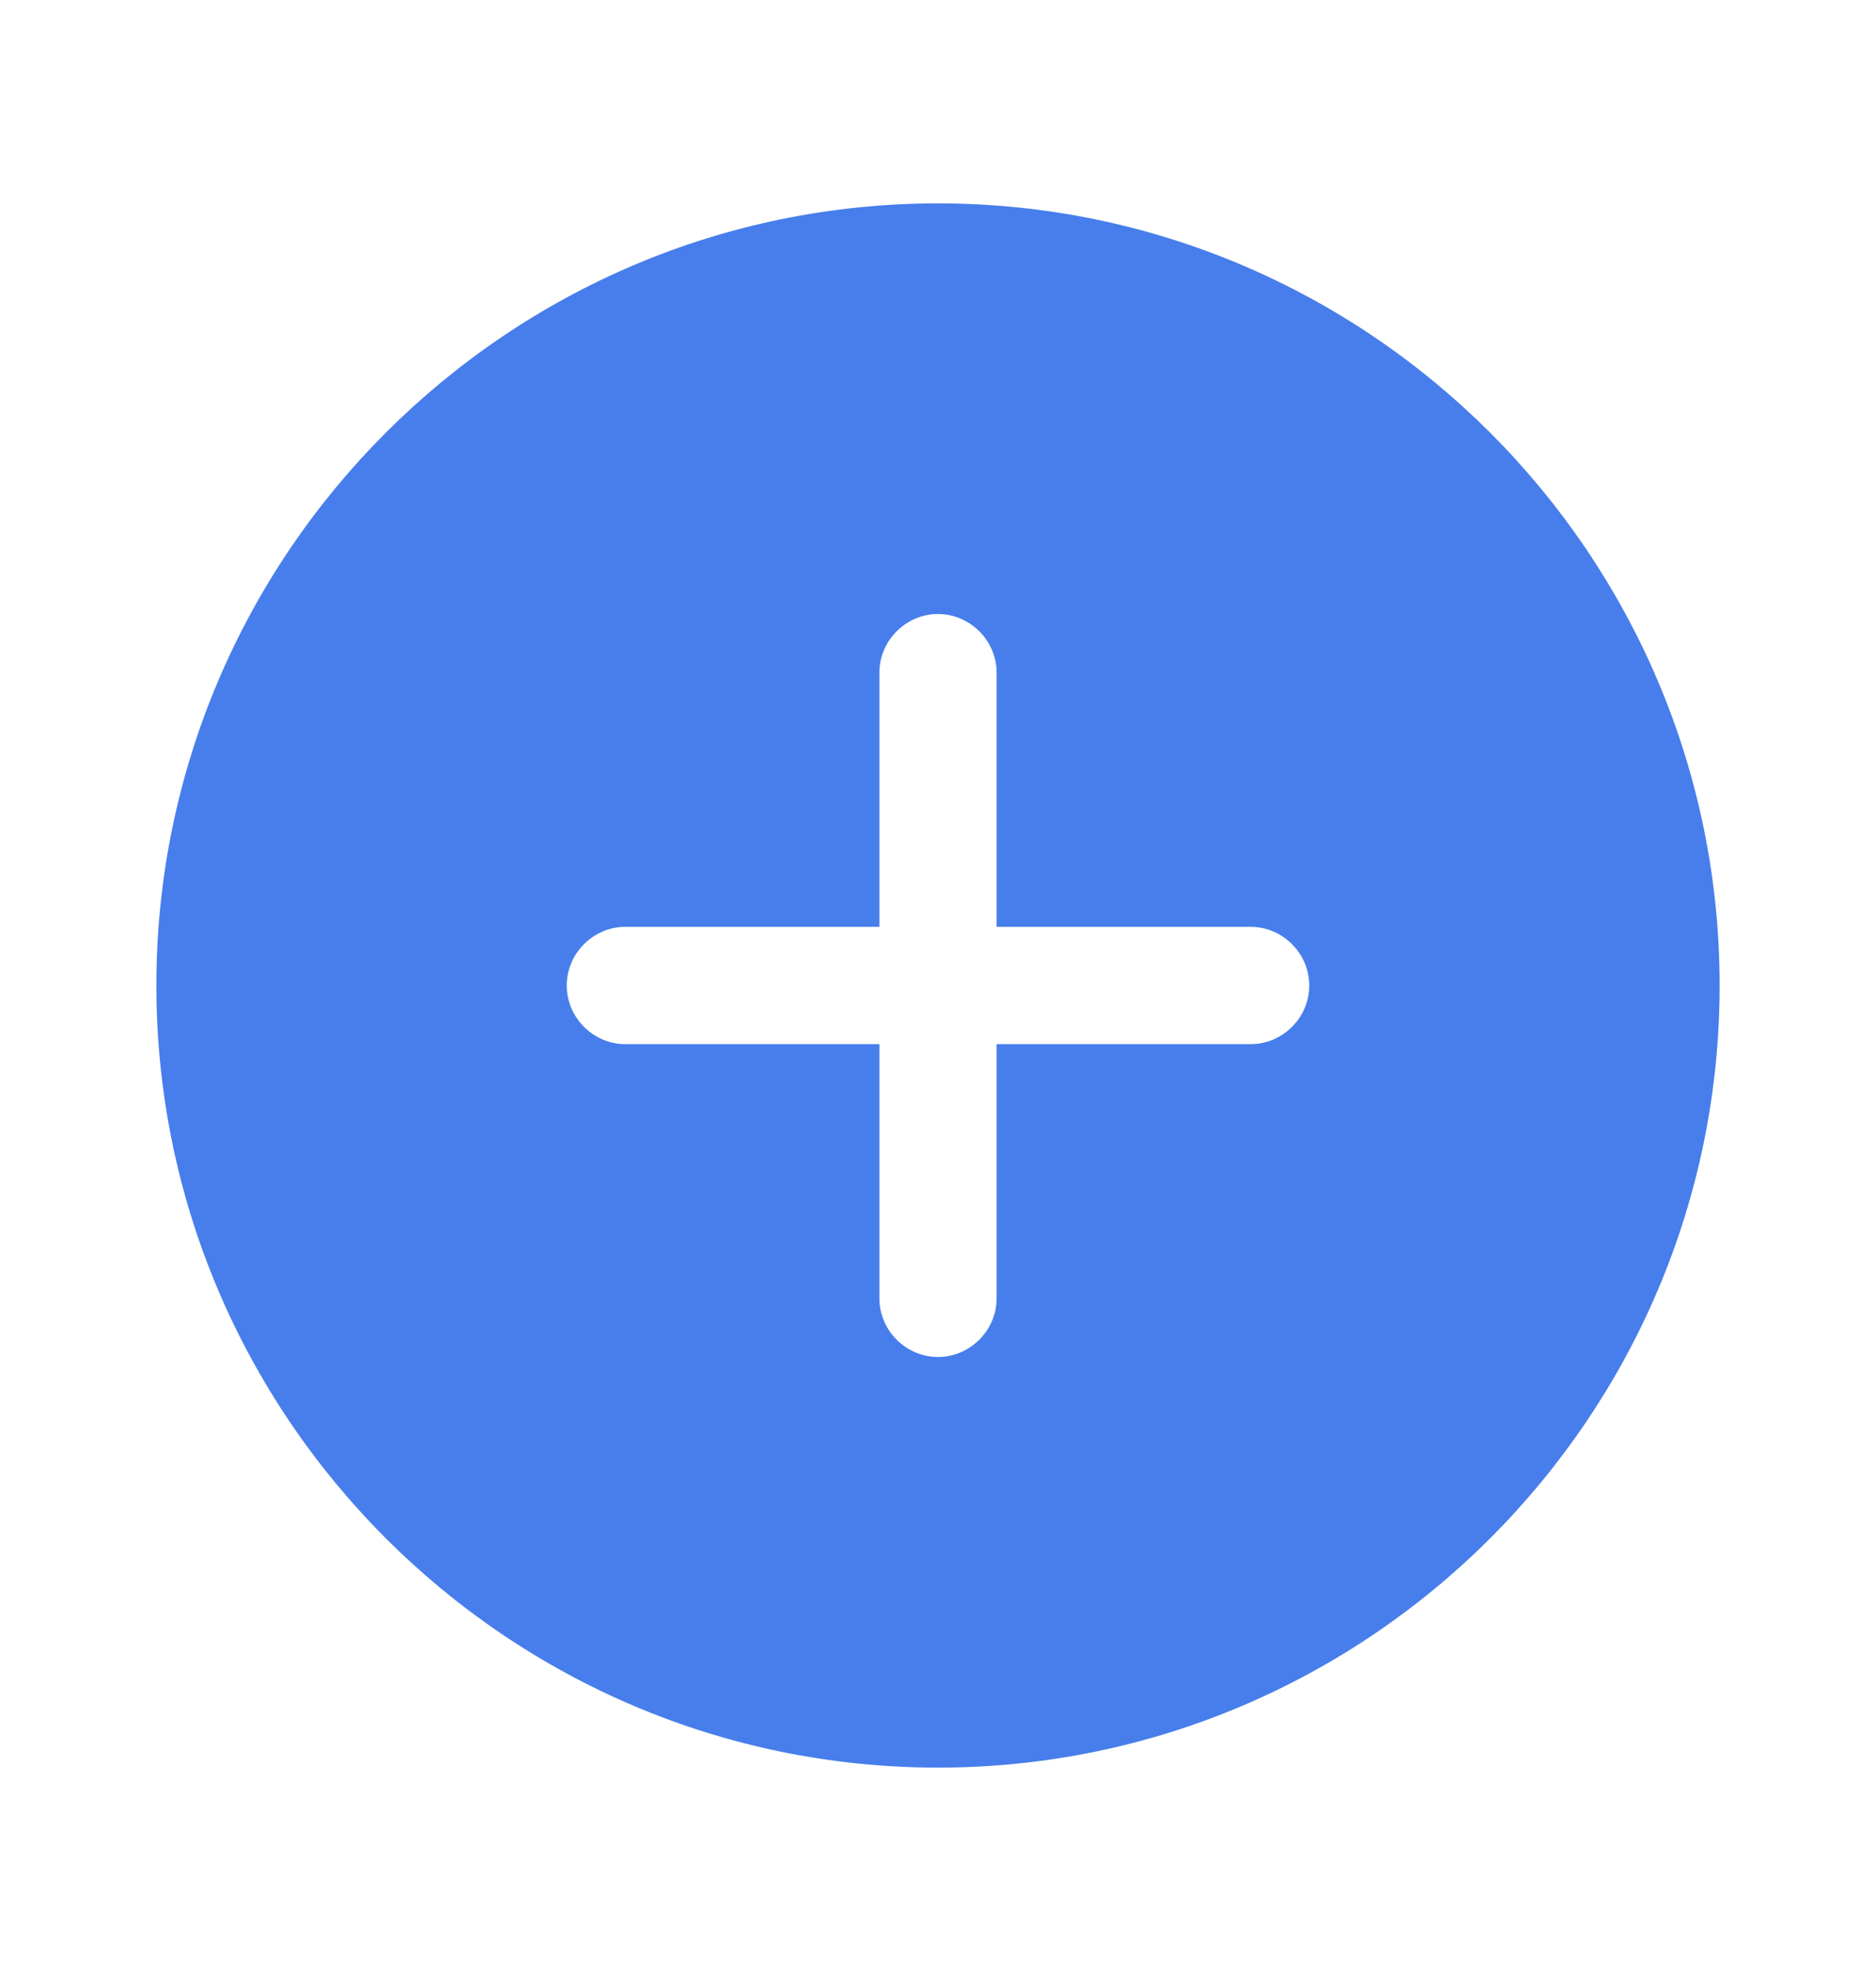 <svg width="20" height="21" viewBox="0 0 20 21" fill="none" xmlns="http://www.w3.org/2000/svg">
<path d="M10 2.167C5.408 2.167 1.667 5.908 1.667 10.5C1.667 15.092 5.408 18.833 10 18.833C14.591 18.833 18.333 15.092 18.333 10.5C18.333 5.908 14.591 2.167 10 2.167ZM13.333 11.125H10.625V13.833C10.625 14.175 10.341 14.458 10 14.458C9.658 14.458 9.375 14.175 9.375 13.833V11.125H6.667C6.325 11.125 6.042 10.842 6.042 10.5C6.042 10.158 6.325 9.875 6.667 9.875H9.375V7.167C9.375 6.825 9.658 6.542 10 6.542C10.341 6.542 10.625 6.825 10.625 7.167V9.875H13.333C13.675 9.875 13.958 10.158 13.958 10.5C13.958 10.842 13.675 11.125 13.333 11.125Z" fill="#477EEB"/>
</svg>
